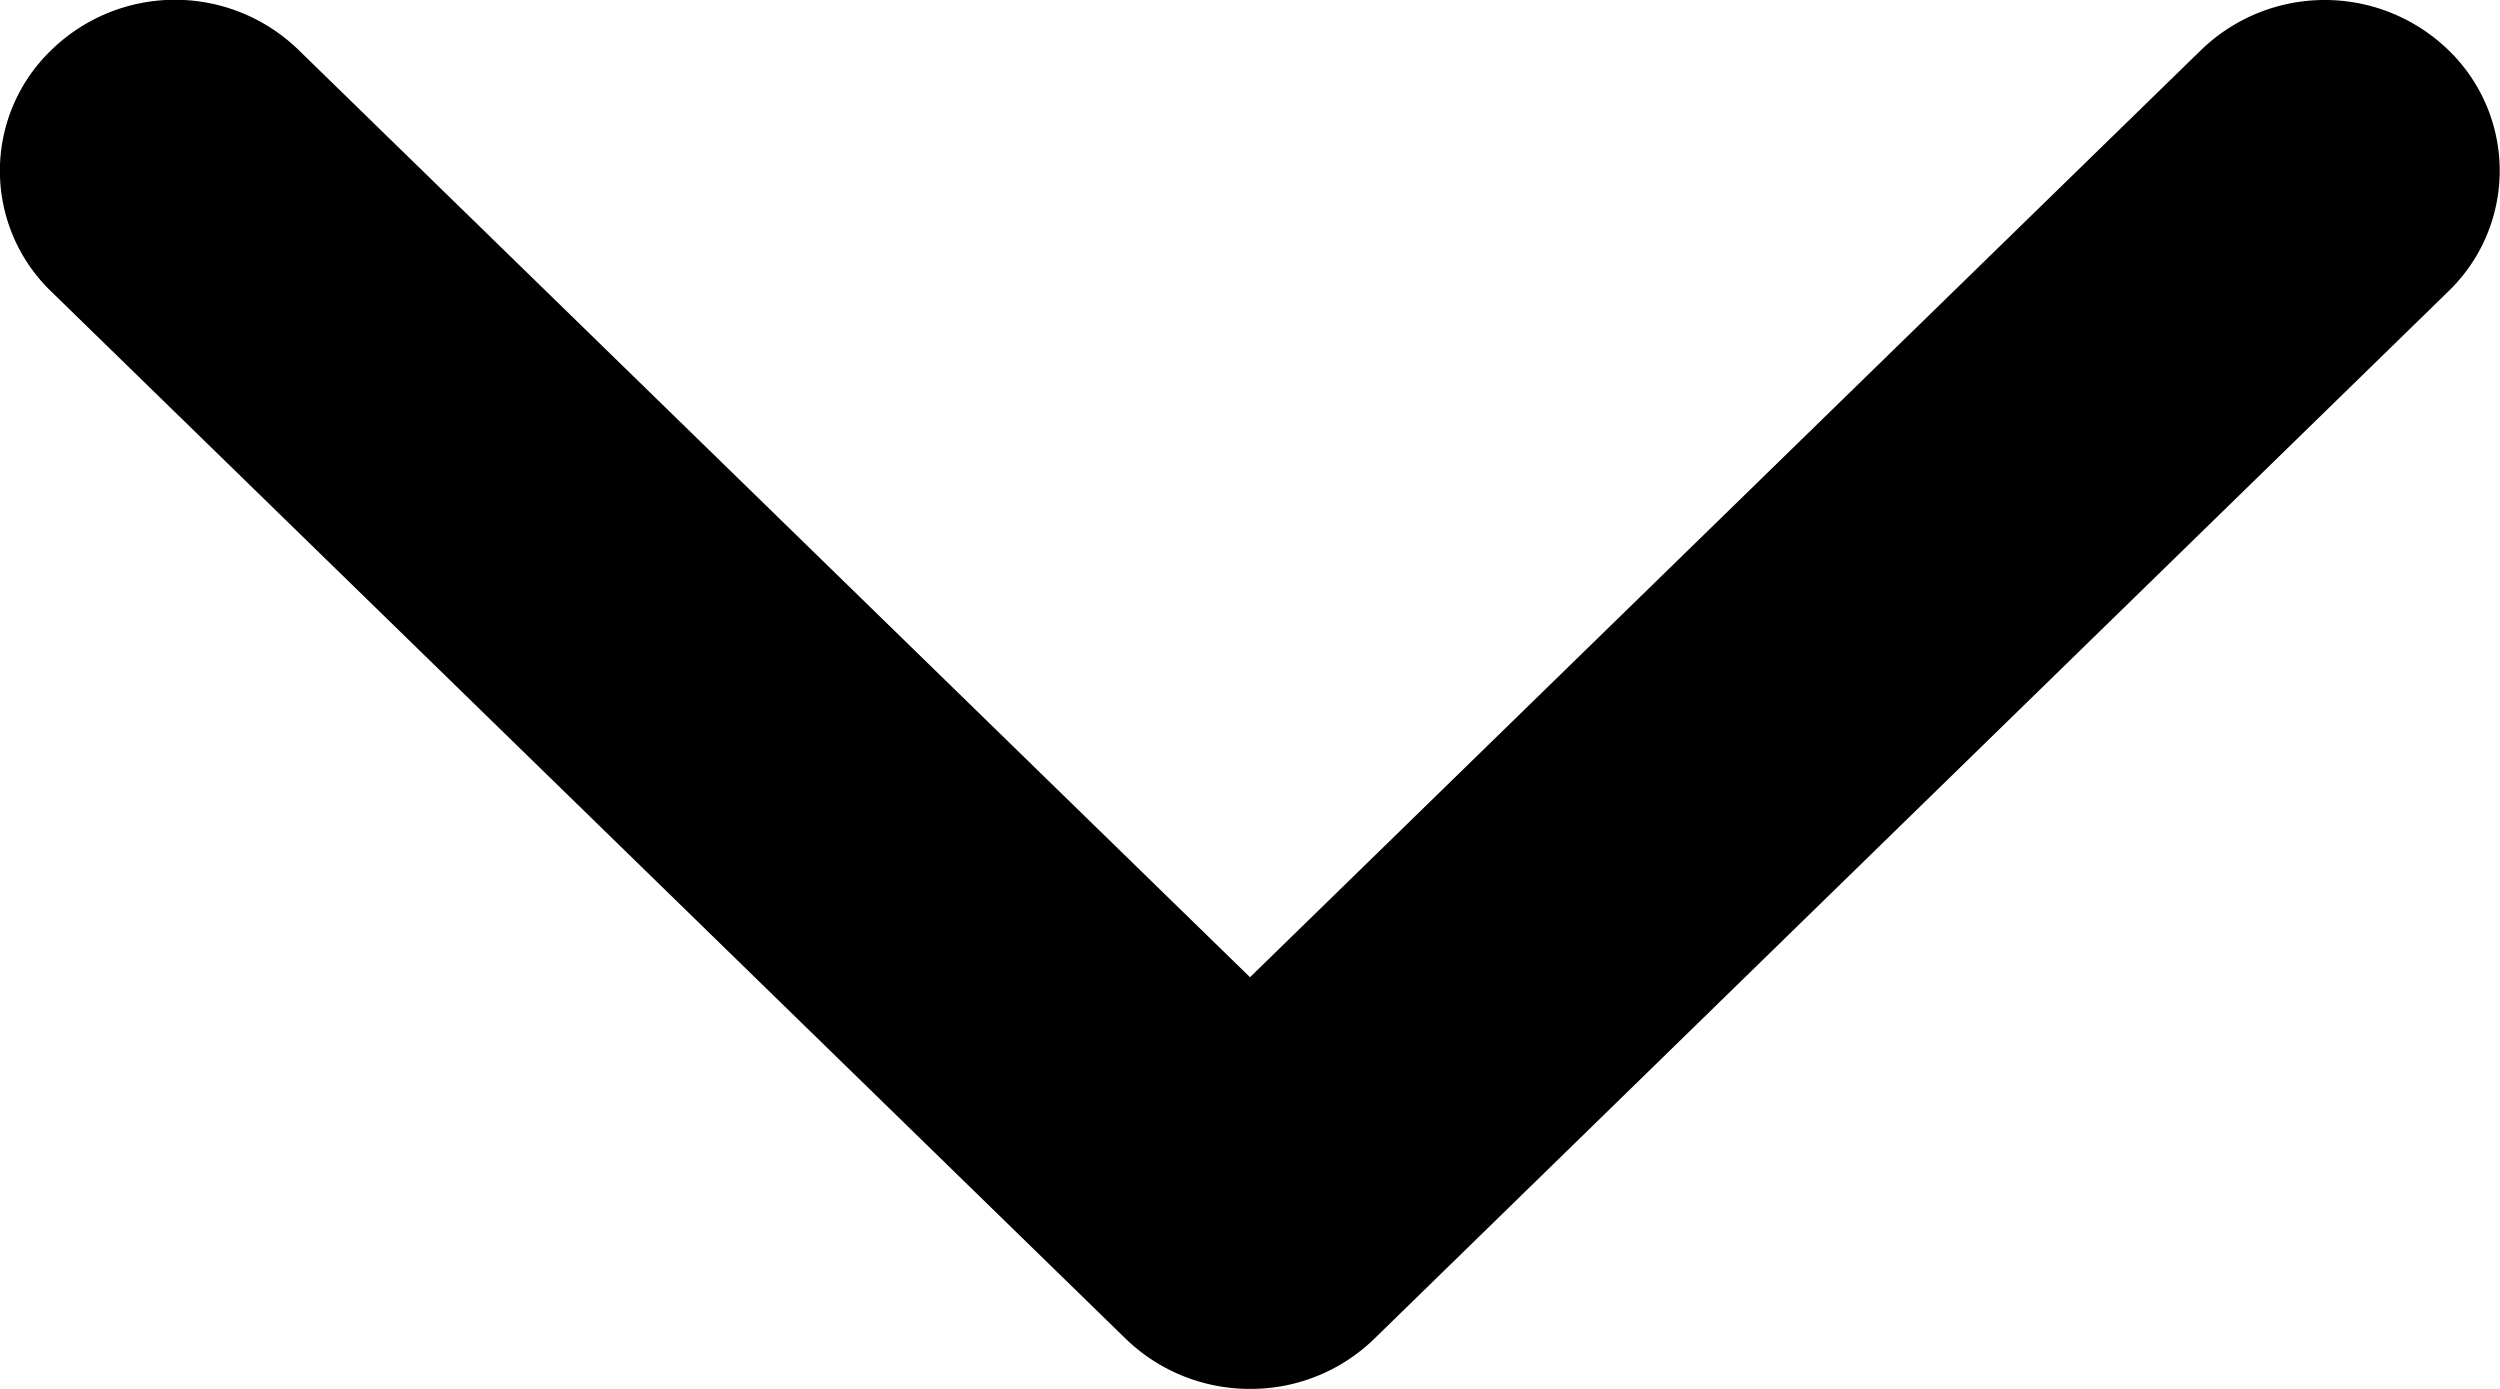 <svg xmlns="http://www.w3.org/2000/svg" width="9" height="5" viewBox="0 0 9 5">
    <path fill="currentColor" fill-rule="evenodd" d="M4.5 5a.641.641 0 0 1-.447-.18L.185 1.05a.603.603 0 0 1 0-.87.638.638 0 0 1 .89 0L4.5 3.518 7.924.18a.64.64 0 0 1 .89 0 .603.603 0 0 1 0 .869L4.947 4.82A.637.637 0 0 1 4.5 5"/>
</svg>
